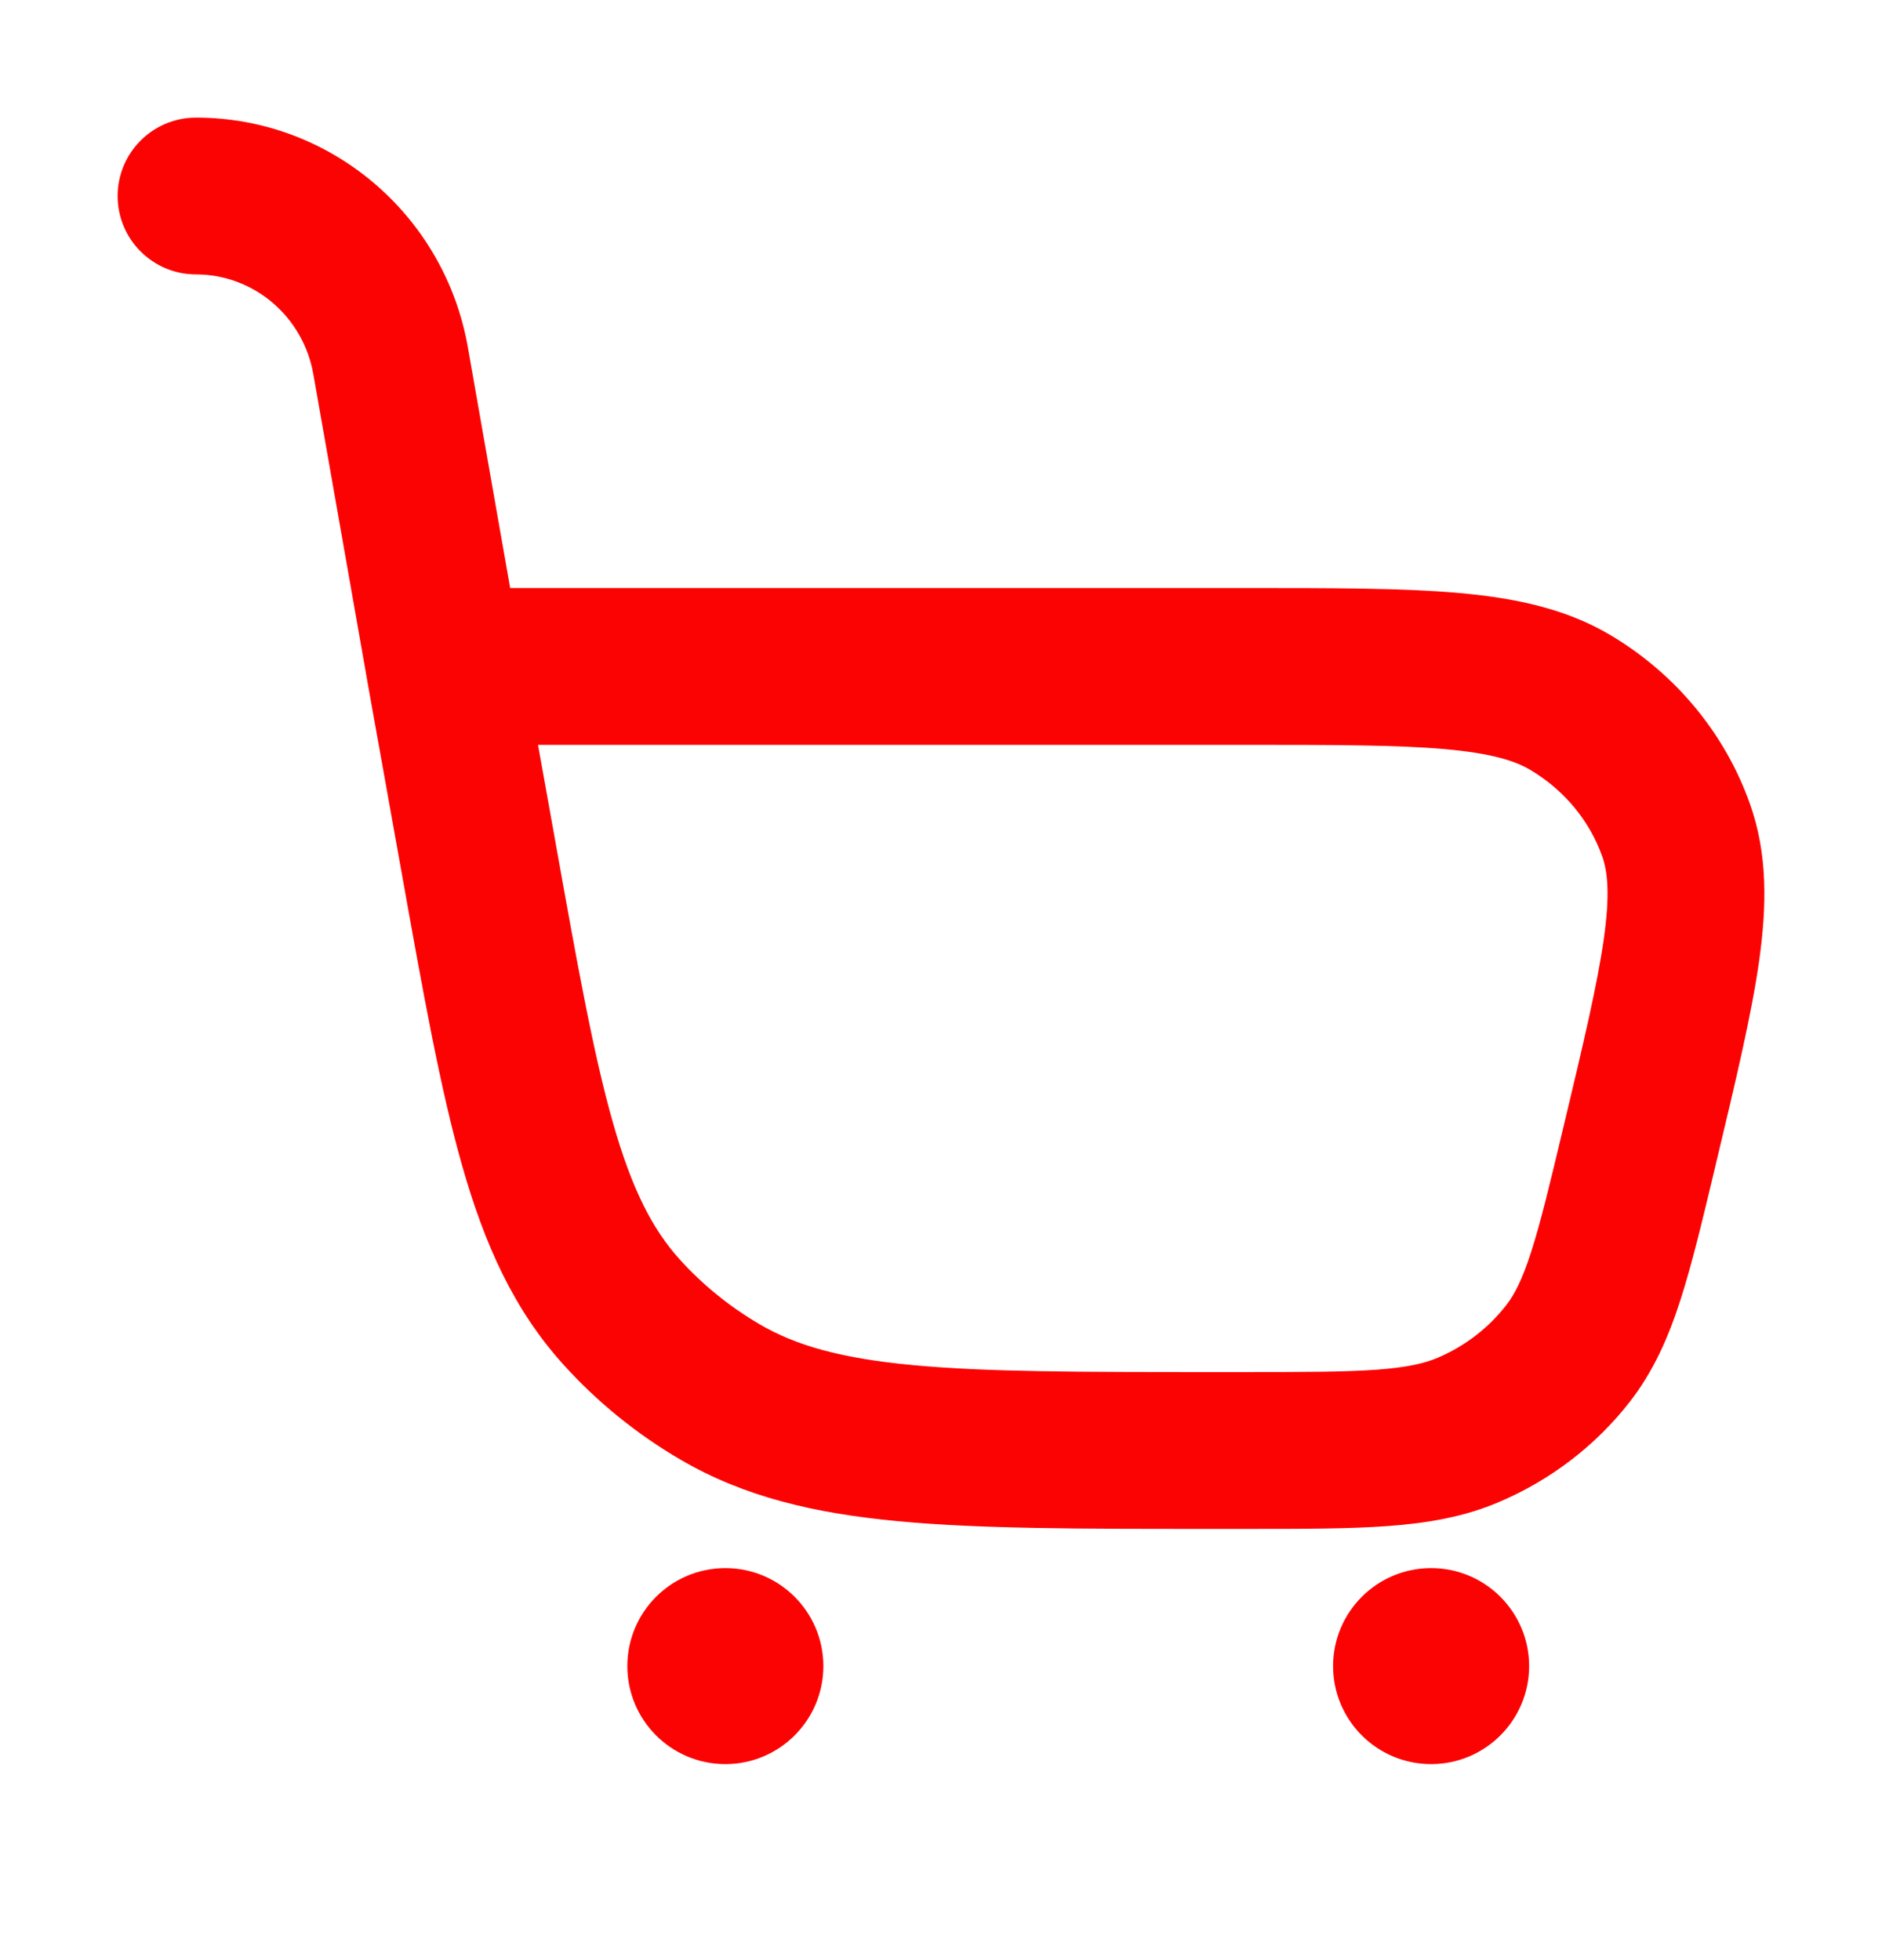 <svg width="24" height="25" viewBox="0 0 24 25" fill="none" xmlns="http://www.w3.org/2000/svg">
<path fill-rule="evenodd" clip-rule="evenodd" d="M2.5 1.5C1.948 1.5 1.5 1.948 1.5 2.5C1.5 3.052 1.948 3.5 2.5 3.5C3.228 3.5 3.865 4.029 3.996 4.774L4.682 8.673L4.682 8.676L5.122 11.132C5.397 12.668 5.616 13.895 5.894 14.869C6.18 15.874 6.551 16.701 7.181 17.4C7.613 17.88 8.119 18.29 8.68 18.618C9.493 19.093 10.389 19.302 11.454 19.402C12.492 19.5 13.778 19.5 15.398 19.5H15.891C16.611 19.5 17.206 19.5 17.695 19.464C18.205 19.427 18.669 19.348 19.119 19.156C19.776 18.876 20.351 18.436 20.787 17.875C21.087 17.487 21.275 17.06 21.429 16.582C21.576 16.127 21.71 15.565 21.871 14.89L21.891 14.805C22.136 13.78 22.336 12.941 22.433 12.257C22.532 11.553 22.543 10.891 22.316 10.253C21.998 9.355 21.37 8.6 20.55 8.108C19.971 7.761 19.317 7.626 18.592 7.562C17.884 7.5 16.997 7.5 15.901 7.5H6.506L5.966 4.427C5.669 2.741 4.214 1.5 2.5 1.5ZM15.855 9.5C17.008 9.5 17.807 9.501 18.418 9.554C19.021 9.607 19.323 9.704 19.521 9.823C19.954 10.082 20.272 10.473 20.432 10.922C20.501 11.118 20.533 11.406 20.452 11.977C20.37 12.557 20.193 13.304 19.934 14.389C19.762 15.11 19.646 15.596 19.525 15.969C19.41 16.328 19.311 16.515 19.206 16.649C18.983 16.936 18.684 17.168 18.335 17.317C18.167 17.388 17.946 17.441 17.55 17.47C17.142 17.499 16.62 17.5 15.855 17.5H15.449C13.767 17.5 12.575 17.499 11.641 17.411C10.725 17.325 10.152 17.162 9.69 16.892C9.304 16.666 8.959 16.386 8.666 16.061C8.318 15.674 8.058 15.168 7.817 14.321C7.57 13.455 7.367 12.328 7.081 10.727L6.861 9.5H15.855Z" fill="#FC0303"/>
<path d="M10.5 21.25C10.5 21.94 9.94 22.5 9.25 22.5C8.56 22.5 8 21.94 8 21.25C8 20.56 8.56 20 9.25 20C9.94 20 10.5 20.56 10.5 21.25Z" fill="#FC0303"/>
<path d="M18.25 22.5C18.94 22.5 19.5 21.94 19.5 21.25C19.5 20.56 18.94 20 18.25 20C17.56 20 17 20.56 17 21.25C17 21.94 17.56 22.5 18.25 22.5Z" fill="#FC0303"/>
</svg>
